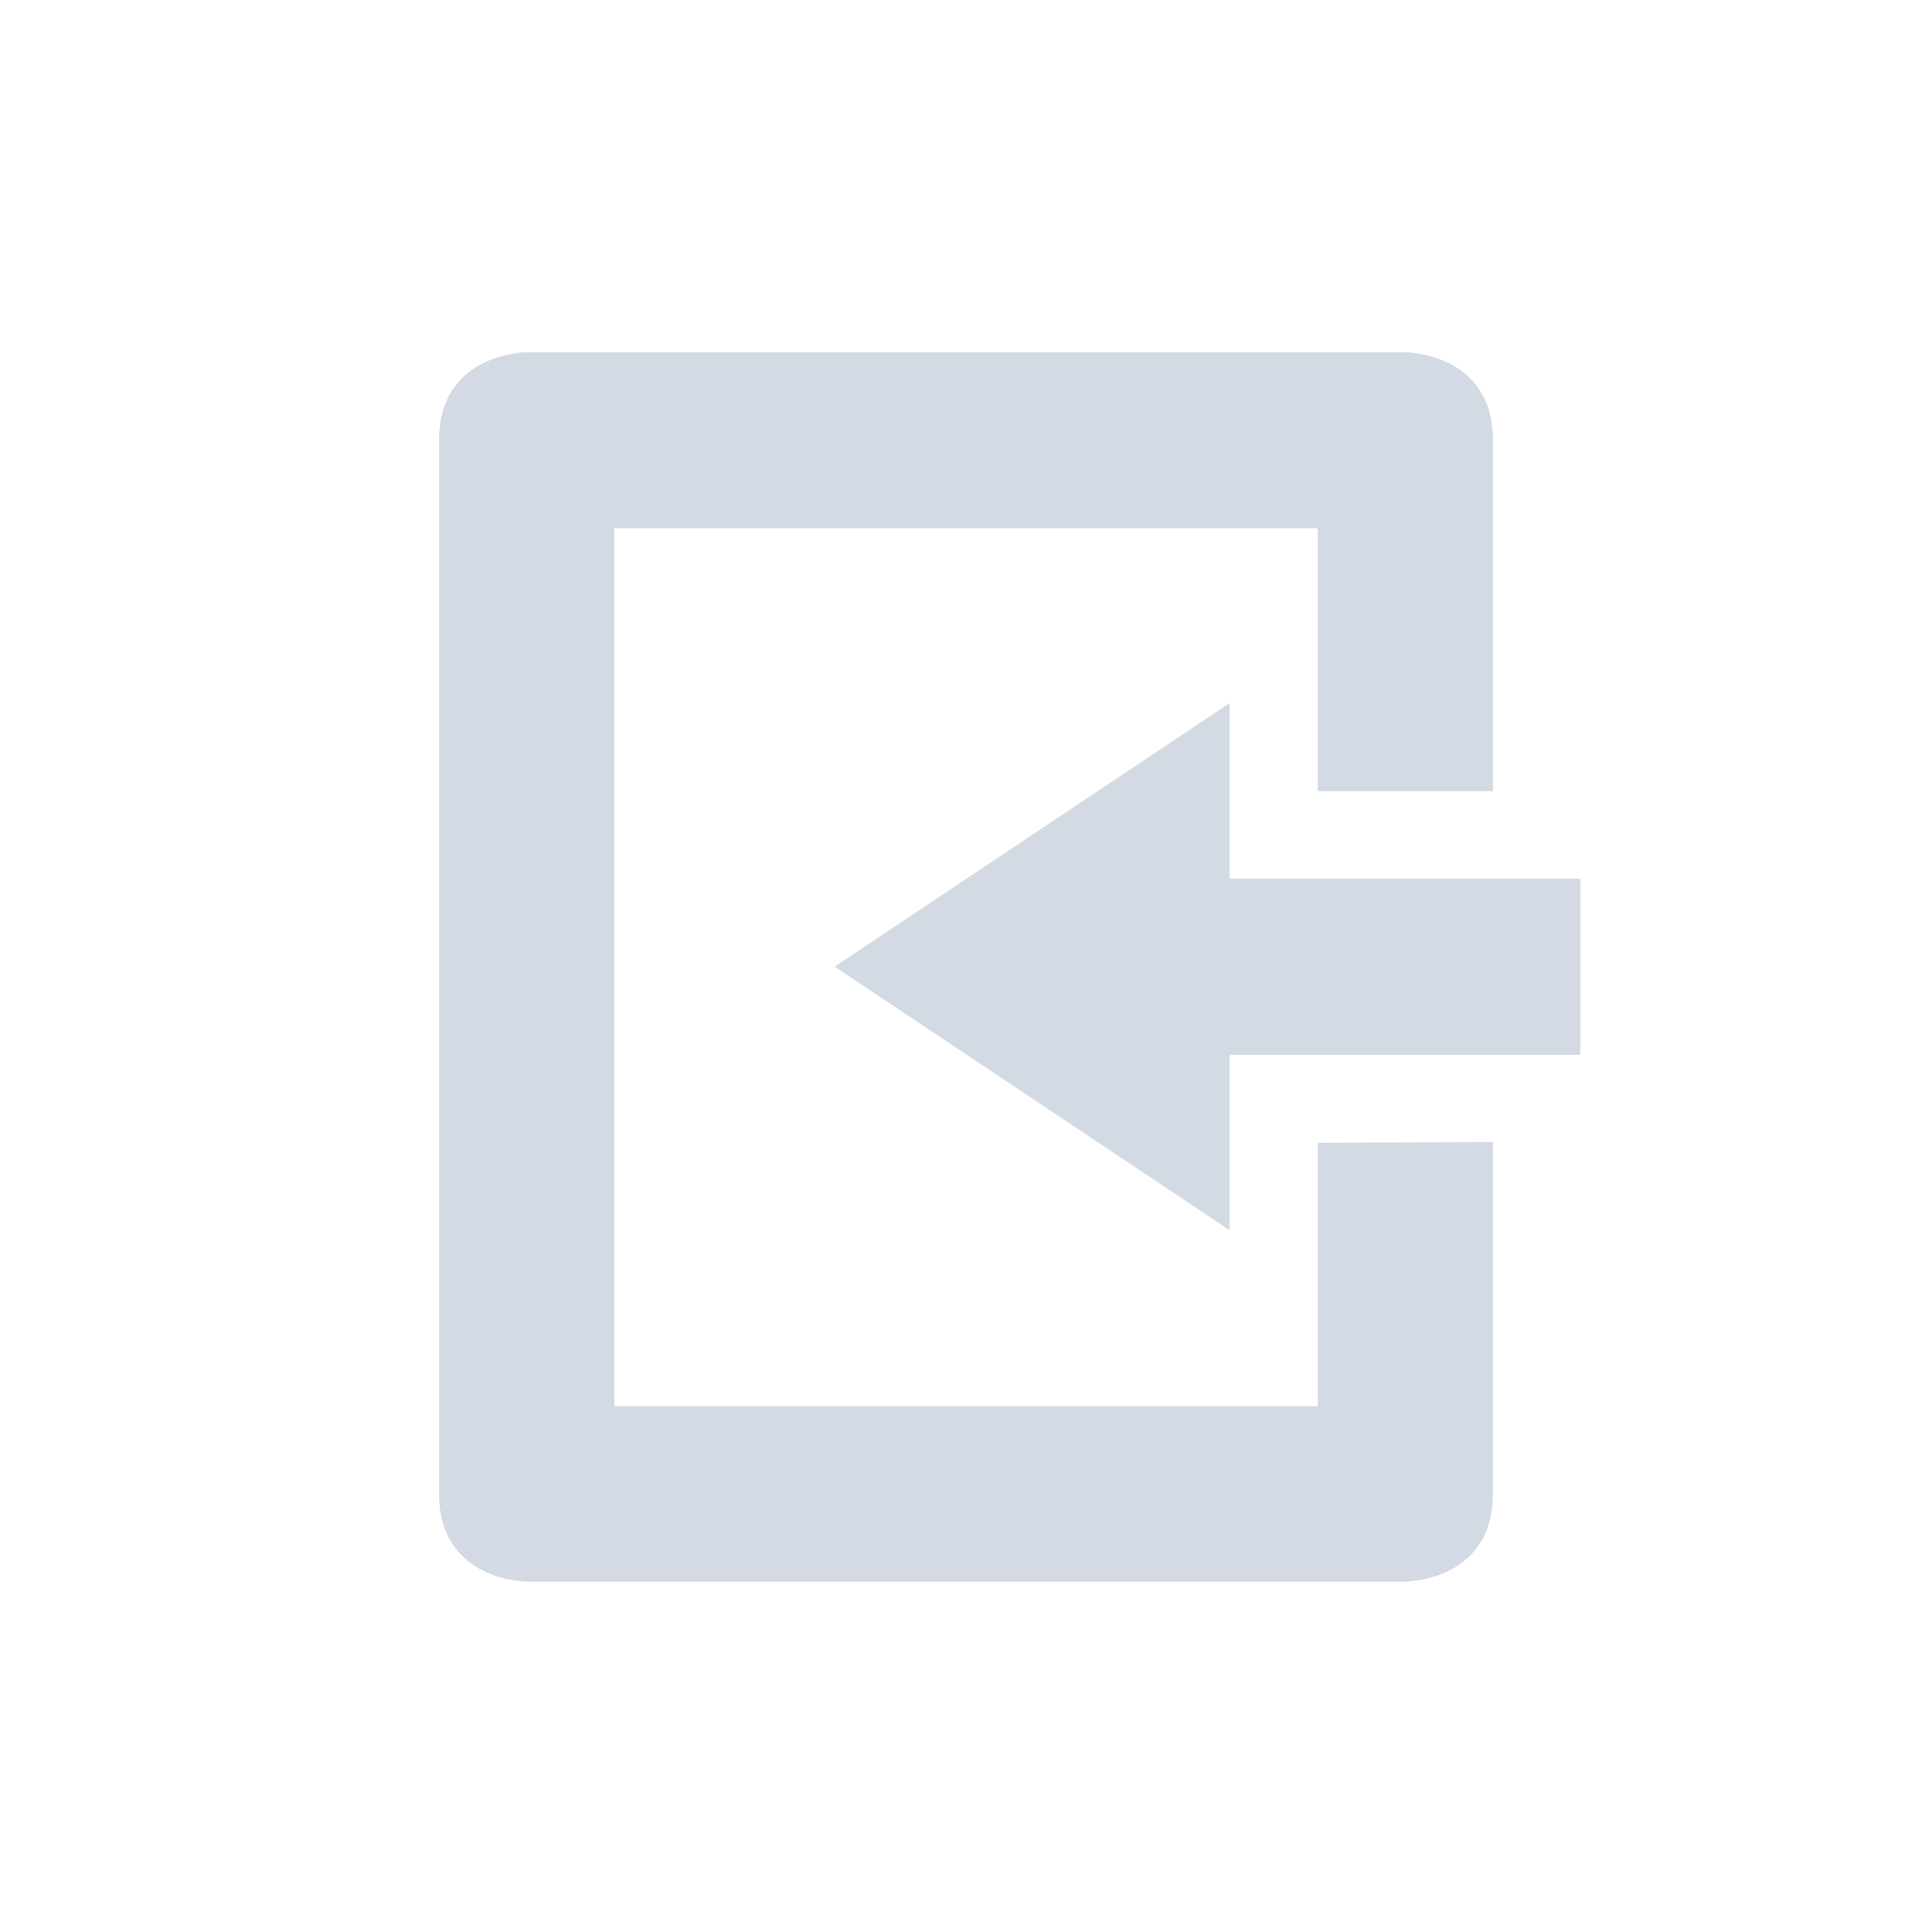 <?xml version="1.0" encoding="UTF-8"?>
<svg xmlns="http://www.w3.org/2000/svg" xmlns:xlink="http://www.w3.org/1999/xlink" width="12pt" height="12pt" viewBox="0 0 12 12" version="1.1">
<g id="surface1">
<path style=" stroke:none;fill-rule:nonzero;fill:rgb(82.745%,85.49%,89.02%);fill-opacity:1;" d="M 3.273 2.188 C 3.273 2.188 2.727 2.188 2.727 2.734 L 2.727 9.277 C 2.727 9.824 3.273 9.824 3.273 9.824 L 8.727 9.824 C 8.727 9.824 9.273 9.824 9.273 9.277 L 9.273 7.094 L 8.184 7.098 L 8.184 8.734 L 3.816 8.734 L 3.816 3.281 L 8.184 3.281 L 8.184 4.914 L 9.273 4.914 L 9.273 2.734 C 9.273 2.188 8.727 2.188 8.727 2.188 Z M 7.637 4.367 L 5.184 6.004 L 7.637 7.641 L 7.637 6.551 L 9.816 6.551 L 9.816 5.457 L 7.637 5.457 Z M 7.637 4.367 "/>
</g>
</svg>
